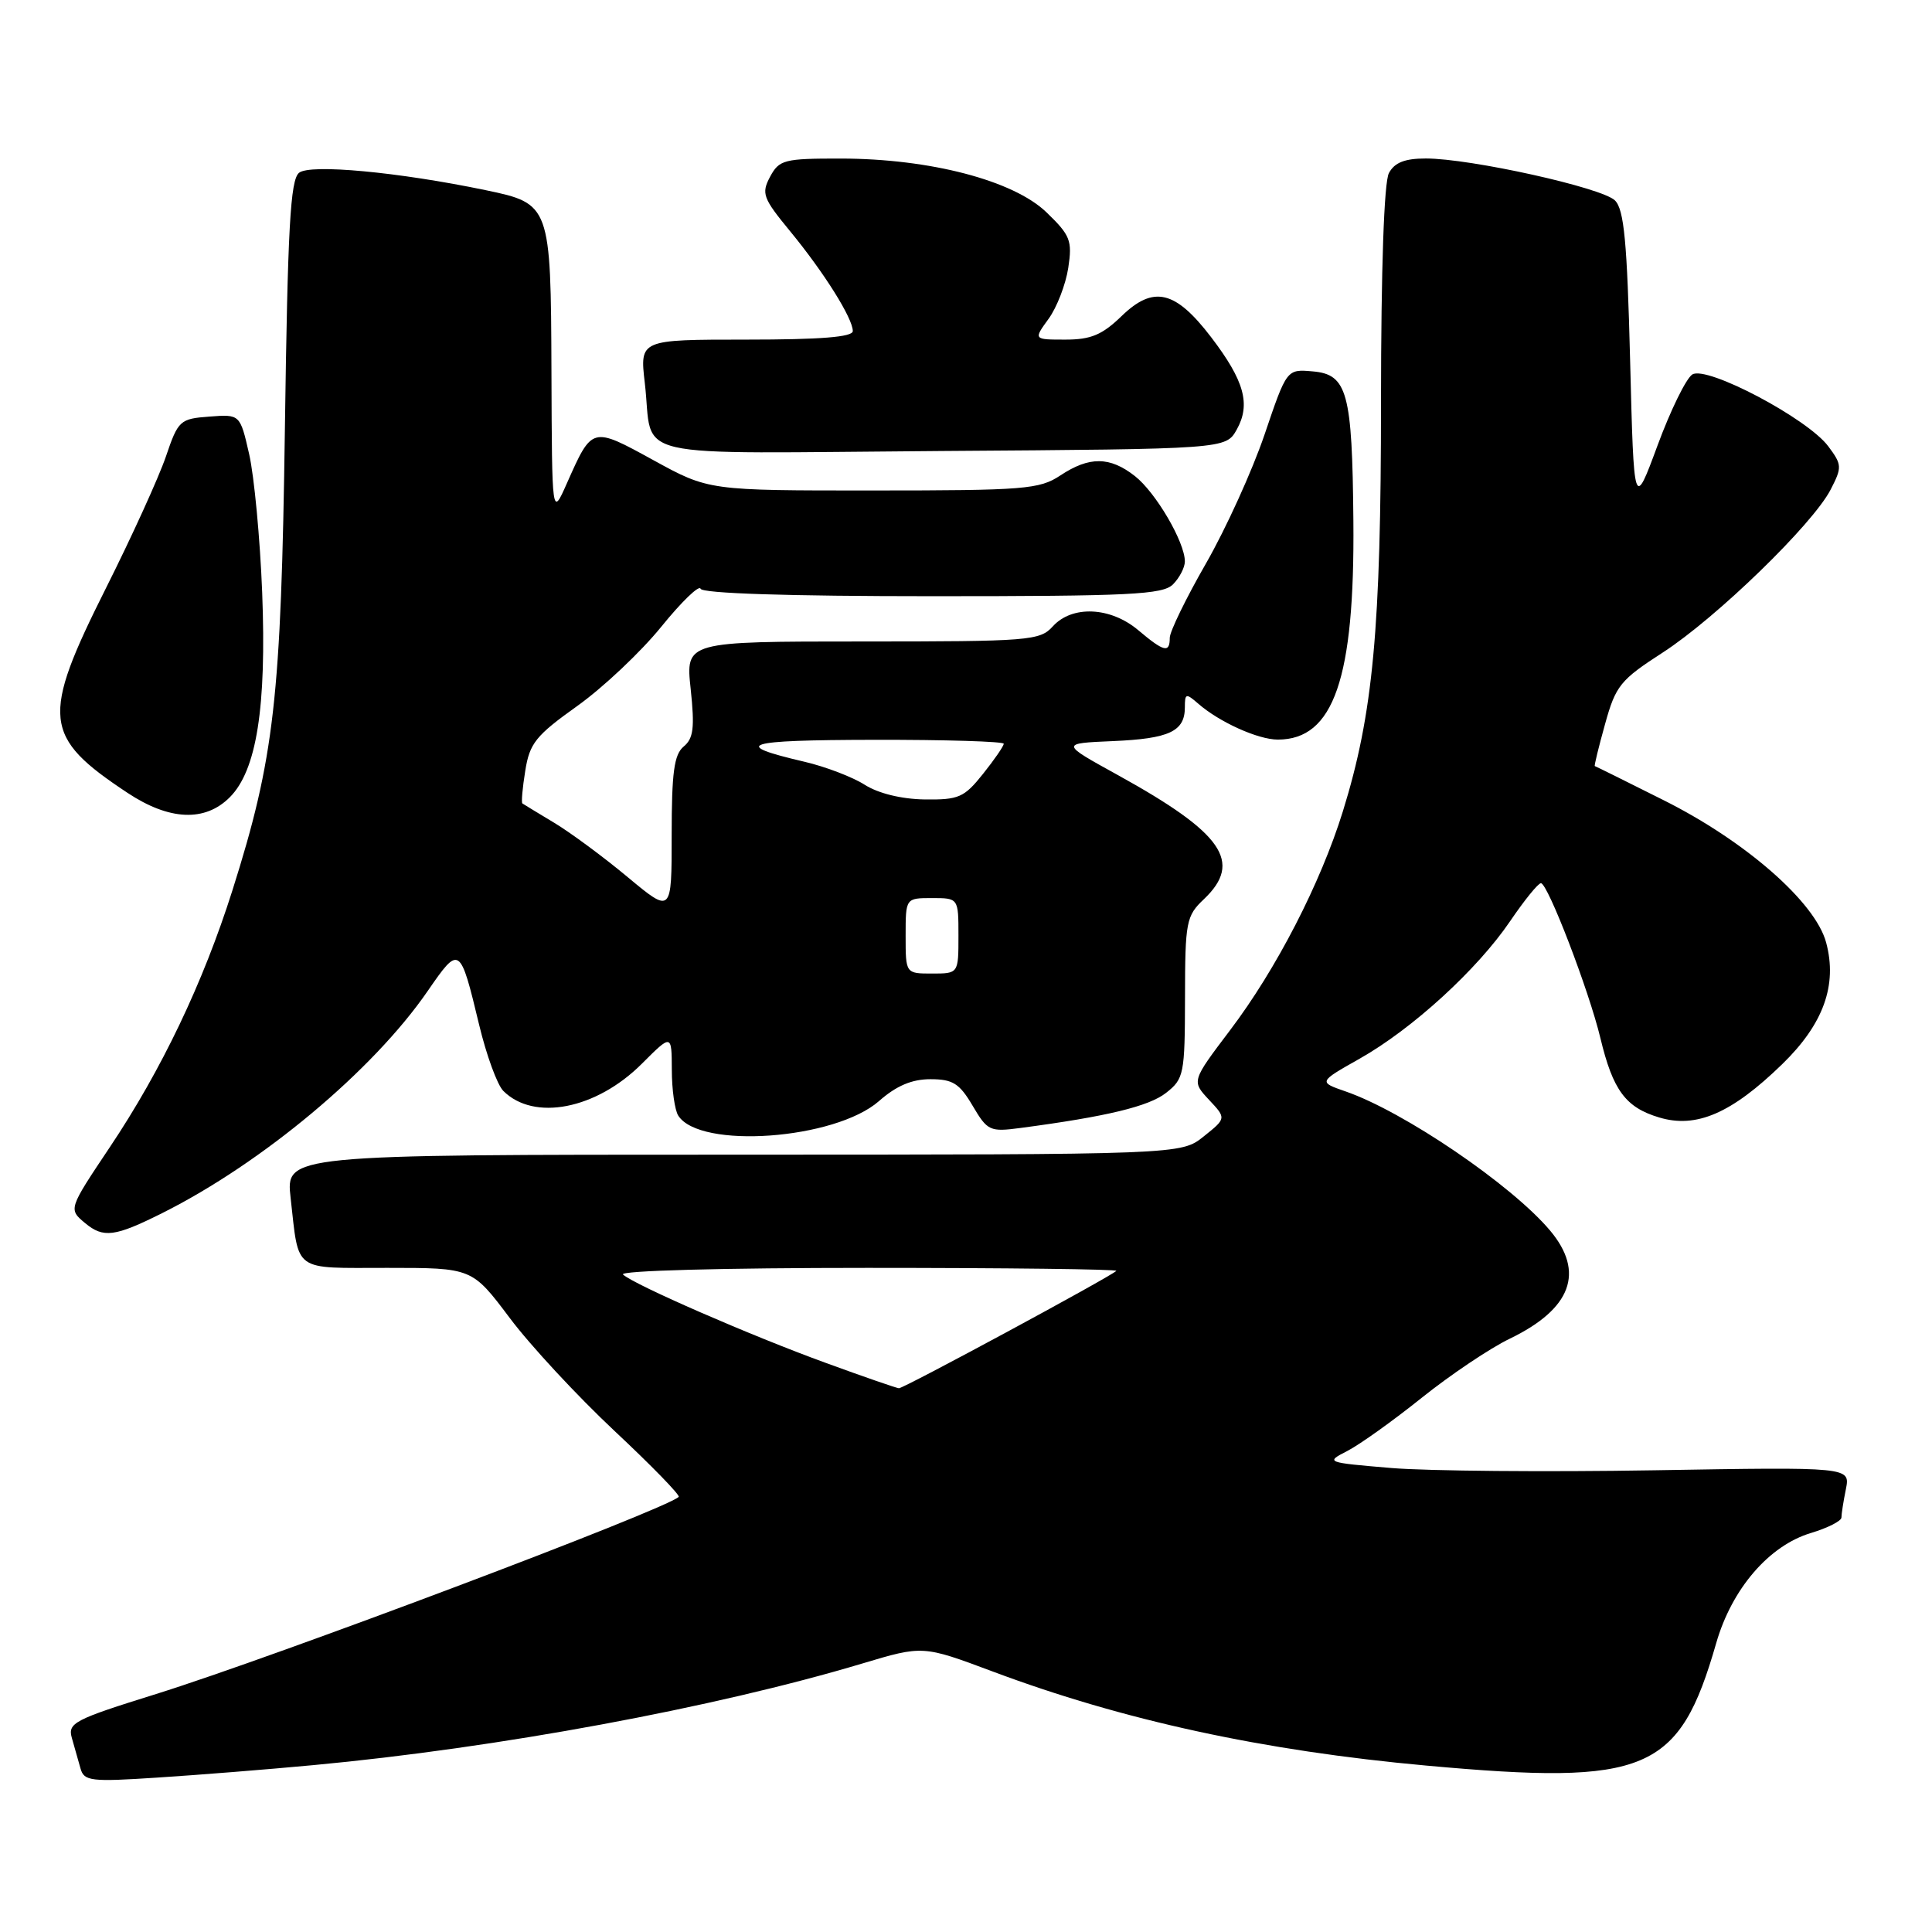 <?xml version="1.0" encoding="UTF-8" standalone="no"?>
<!DOCTYPE svg PUBLIC "-//W3C//DTD SVG 1.1//EN" "http://www.w3.org/Graphics/SVG/1.1/DTD/svg11.dtd" >
<svg xmlns="http://www.w3.org/2000/svg" xmlns:xlink="http://www.w3.org/1999/xlink" version="1.1" viewBox="0 0 256 256">
 <g >
 <path fill="currentColor"
d=" M 41.50 233.89 C 65.89 231.62 94.64 226.30 114.27 220.42 C 122.28 218.02 122.28 218.02 131.53 221.48 C 148.83 227.96 167.38 231.99 189.00 233.95 C 218.26 236.61 222.49 234.82 227.41 217.71 C 229.48 210.52 234.41 204.79 239.96 203.13 C 242.18 202.46 244.00 201.54 244.00 201.08 C 244.00 200.63 244.26 198.93 244.59 197.32 C 245.17 194.38 245.17 194.38 219.18 194.82 C 204.88 195.06 189.22 194.92 184.37 194.52 C 175.68 193.79 175.60 193.76 178.53 192.26 C 180.16 191.42 184.60 188.25 188.39 185.21 C 192.19 182.17 197.44 178.64 200.06 177.38 C 208.22 173.44 210.03 168.57 205.39 163.05 C 200.31 157.01 186.02 147.29 178.30 144.62 C 174.69 143.37 174.69 143.37 180.16 140.28 C 187.14 136.34 195.75 128.47 200.10 122.06 C 201.97 119.31 203.80 117.04 204.18 117.03 C 205.07 116.99 210.55 131.25 212.06 137.55 C 213.72 144.47 215.40 146.74 219.85 148.07 C 224.77 149.55 229.44 147.53 236.14 141.02 C 241.62 135.70 243.49 130.53 241.97 124.88 C 240.53 119.54 231.31 111.47 220.44 106.03 C 215.52 103.56 211.42 101.53 211.32 101.51 C 211.22 101.49 211.83 98.98 212.68 95.94 C 214.09 90.84 214.70 90.10 220.33 86.46 C 227.41 81.88 240.18 69.49 242.56 64.89 C 244.10 61.91 244.08 61.58 242.25 59.13 C 239.50 55.45 226.16 48.41 224.24 49.62 C 223.42 50.14 221.35 54.37 219.63 59.03 C 216.50 67.50 216.50 67.50 216.00 47.78 C 215.60 32.03 215.20 27.76 213.99 26.56 C 212.30 24.87 194.85 21.00 188.93 21.00 C 186.14 21.00 184.78 21.54 184.04 22.93 C 183.39 24.14 183.00 35.59 182.99 53.18 C 182.99 83.40 181.95 94.56 177.94 107.50 C 174.98 117.04 169.12 128.42 162.99 136.51 C 157.89 143.25 157.89 143.25 160.19 145.72 C 162.50 148.18 162.50 148.18 159.50 150.58 C 156.50 152.99 156.50 152.99 97.18 153.00 C 37.86 153.00 37.86 153.00 38.51 158.75 C 39.64 168.69 38.69 168.00 51.34 168.00 C 62.55 168.00 62.55 168.00 67.53 174.62 C 70.26 178.27 76.52 185.01 81.43 189.61 C 86.34 194.21 90.17 198.14 89.93 198.35 C 87.95 200.12 36.36 219.57 20.70 224.46 C 9.76 227.87 8.95 228.30 9.53 230.32 C 9.88 231.52 10.39 233.33 10.67 234.34 C 11.14 236.01 12.03 236.12 20.84 235.54 C 26.16 235.20 35.45 234.46 41.50 233.89 Z  M 21.50 160.74 C 34.76 154.10 49.43 141.83 56.66 131.33 C 60.89 125.20 60.95 125.24 63.49 135.80 C 64.45 139.81 65.89 143.75 66.69 144.55 C 70.75 148.61 79.01 146.99 85.06 140.94 C 89.00 137.00 89.00 137.00 89.02 141.75 C 89.02 144.36 89.41 147.10 89.87 147.82 C 92.71 152.31 110.64 151.01 116.47 145.90 C 118.77 143.87 120.83 143.00 123.28 143.00 C 126.25 143.00 127.13 143.55 128.88 146.52 C 130.85 149.86 131.16 150.00 135.23 149.46 C 146.65 147.95 152.24 146.60 154.51 144.81 C 156.88 142.95 157.00 142.35 157.02 132.18 C 157.03 122.12 157.18 121.36 159.52 119.15 C 164.71 114.22 162.05 110.39 148.12 102.70 C 140.50 98.50 140.50 98.50 147.46 98.20 C 154.95 97.88 157.00 96.91 157.00 93.72 C 157.00 91.87 157.15 91.83 158.75 93.22 C 161.54 95.67 166.69 98.00 169.32 98.00 C 176.72 98.00 179.52 89.92 179.33 69.00 C 179.18 51.98 178.53 49.60 173.93 49.21 C 170.50 48.91 170.50 48.91 167.56 57.58 C 165.94 62.35 162.45 70.03 159.81 74.64 C 157.16 79.25 155.00 83.69 155.00 84.51 C 155.00 86.57 154.25 86.39 150.82 83.50 C 147.14 80.40 142.05 80.18 139.50 83.00 C 137.79 84.89 136.42 85.00 114.27 85.00 C 90.84 85.00 90.84 85.00 91.52 91.30 C 92.06 96.42 91.89 97.85 90.59 98.92 C 89.32 99.98 89.00 102.35 89.00 110.66 C 89.00 121.07 89.00 121.07 83.18 116.23 C 79.98 113.56 75.59 110.32 73.43 109.02 C 71.27 107.72 69.37 106.57 69.22 106.46 C 69.06 106.35 69.23 104.41 69.60 102.13 C 70.18 98.48 70.99 97.47 76.50 93.54 C 79.93 91.09 84.93 86.37 87.62 83.05 C 90.30 79.74 92.65 77.47 92.83 78.01 C 93.04 78.63 104.39 79.00 123.51 79.00 C 149.77 79.00 154.07 78.79 155.43 77.43 C 156.29 76.56 157.00 75.20 157.00 74.39 C 157.00 71.84 153.16 65.27 150.39 63.09 C 147.07 60.48 144.35 60.45 140.50 63.00 C 137.74 64.83 135.77 64.99 115.70 64.99 C 93.91 65.00 93.91 65.00 86.59 60.98 C 78.40 56.49 78.48 56.47 75.11 64.05 C 73.14 68.50 73.14 68.50 73.07 49.25 C 72.99 27.19 72.92 26.98 64.36 25.20 C 52.78 22.79 41.07 21.70 39.62 22.90 C 38.47 23.86 38.12 30.17 37.75 56.79 C 37.25 92.62 36.36 100.40 30.79 118.00 C 26.91 130.24 21.41 141.77 14.53 152.04 C 9.06 160.22 9.06 160.22 11.28 162.07 C 13.70 164.08 15.21 163.89 21.50 160.74 Z  M 30.44 105.65 C 34.01 102.09 35.33 93.71 34.74 78.50 C 34.46 71.35 33.68 63.11 33.02 60.20 C 31.81 54.89 31.81 54.89 27.75 55.20 C 23.84 55.49 23.61 55.70 21.98 60.50 C 21.04 63.25 17.47 71.10 14.04 77.93 C 5.41 95.14 5.67 97.62 16.90 105.06 C 22.44 108.73 27.16 108.93 30.44 105.65 Z  M 163.87 56.93 C 165.75 53.57 164.89 50.46 160.49 44.69 C 155.74 38.47 152.85 37.79 148.63 41.87 C 146.05 44.37 144.56 45.00 141.17 45.00 C 136.94 45.00 136.94 45.00 138.94 42.25 C 140.04 40.74 141.21 37.70 141.55 35.50 C 142.10 31.87 141.83 31.19 138.66 28.13 C 134.28 23.91 123.22 21.02 111.42 21.01 C 103.89 21.00 103.25 21.17 102.04 23.42 C 100.86 25.64 101.08 26.25 104.72 30.67 C 109.20 36.12 113.00 42.18 113.00 43.87 C 113.00 44.66 108.73 45.00 98.88 45.00 C 84.77 45.00 84.77 45.00 85.44 50.75 C 86.66 61.11 82.09 60.06 124.78 59.76 C 162.42 59.50 162.42 59.50 163.87 56.93 Z  M 109.50 180.62 C 99.53 177.00 84.03 170.24 82.55 168.88 C 82.00 168.37 95.82 168.00 114.97 168.00 C 133.32 168.00 148.15 168.18 147.92 168.40 C 147.05 169.23 119.69 184.00 119.11 183.95 C 118.77 183.92 114.45 182.43 109.50 180.62 Z  M 120.00 124.00 C 120.00 119.00 120.00 119.00 123.50 119.00 C 127.00 119.00 127.00 119.00 127.00 124.00 C 127.00 129.00 127.00 129.00 123.50 129.00 C 120.00 129.00 120.00 129.00 120.00 124.00 Z  M 114.57 103.98 C 112.97 102.96 109.37 101.58 106.57 100.93 C 96.72 98.63 98.51 98.06 115.75 98.03 C 125.24 98.01 133.00 98.25 133.00 98.55 C 133.00 98.86 131.76 100.66 130.25 102.55 C 127.75 105.68 127.04 105.99 122.50 105.93 C 119.44 105.88 116.37 105.13 114.57 103.98 Z "/>
</g>
</svg>